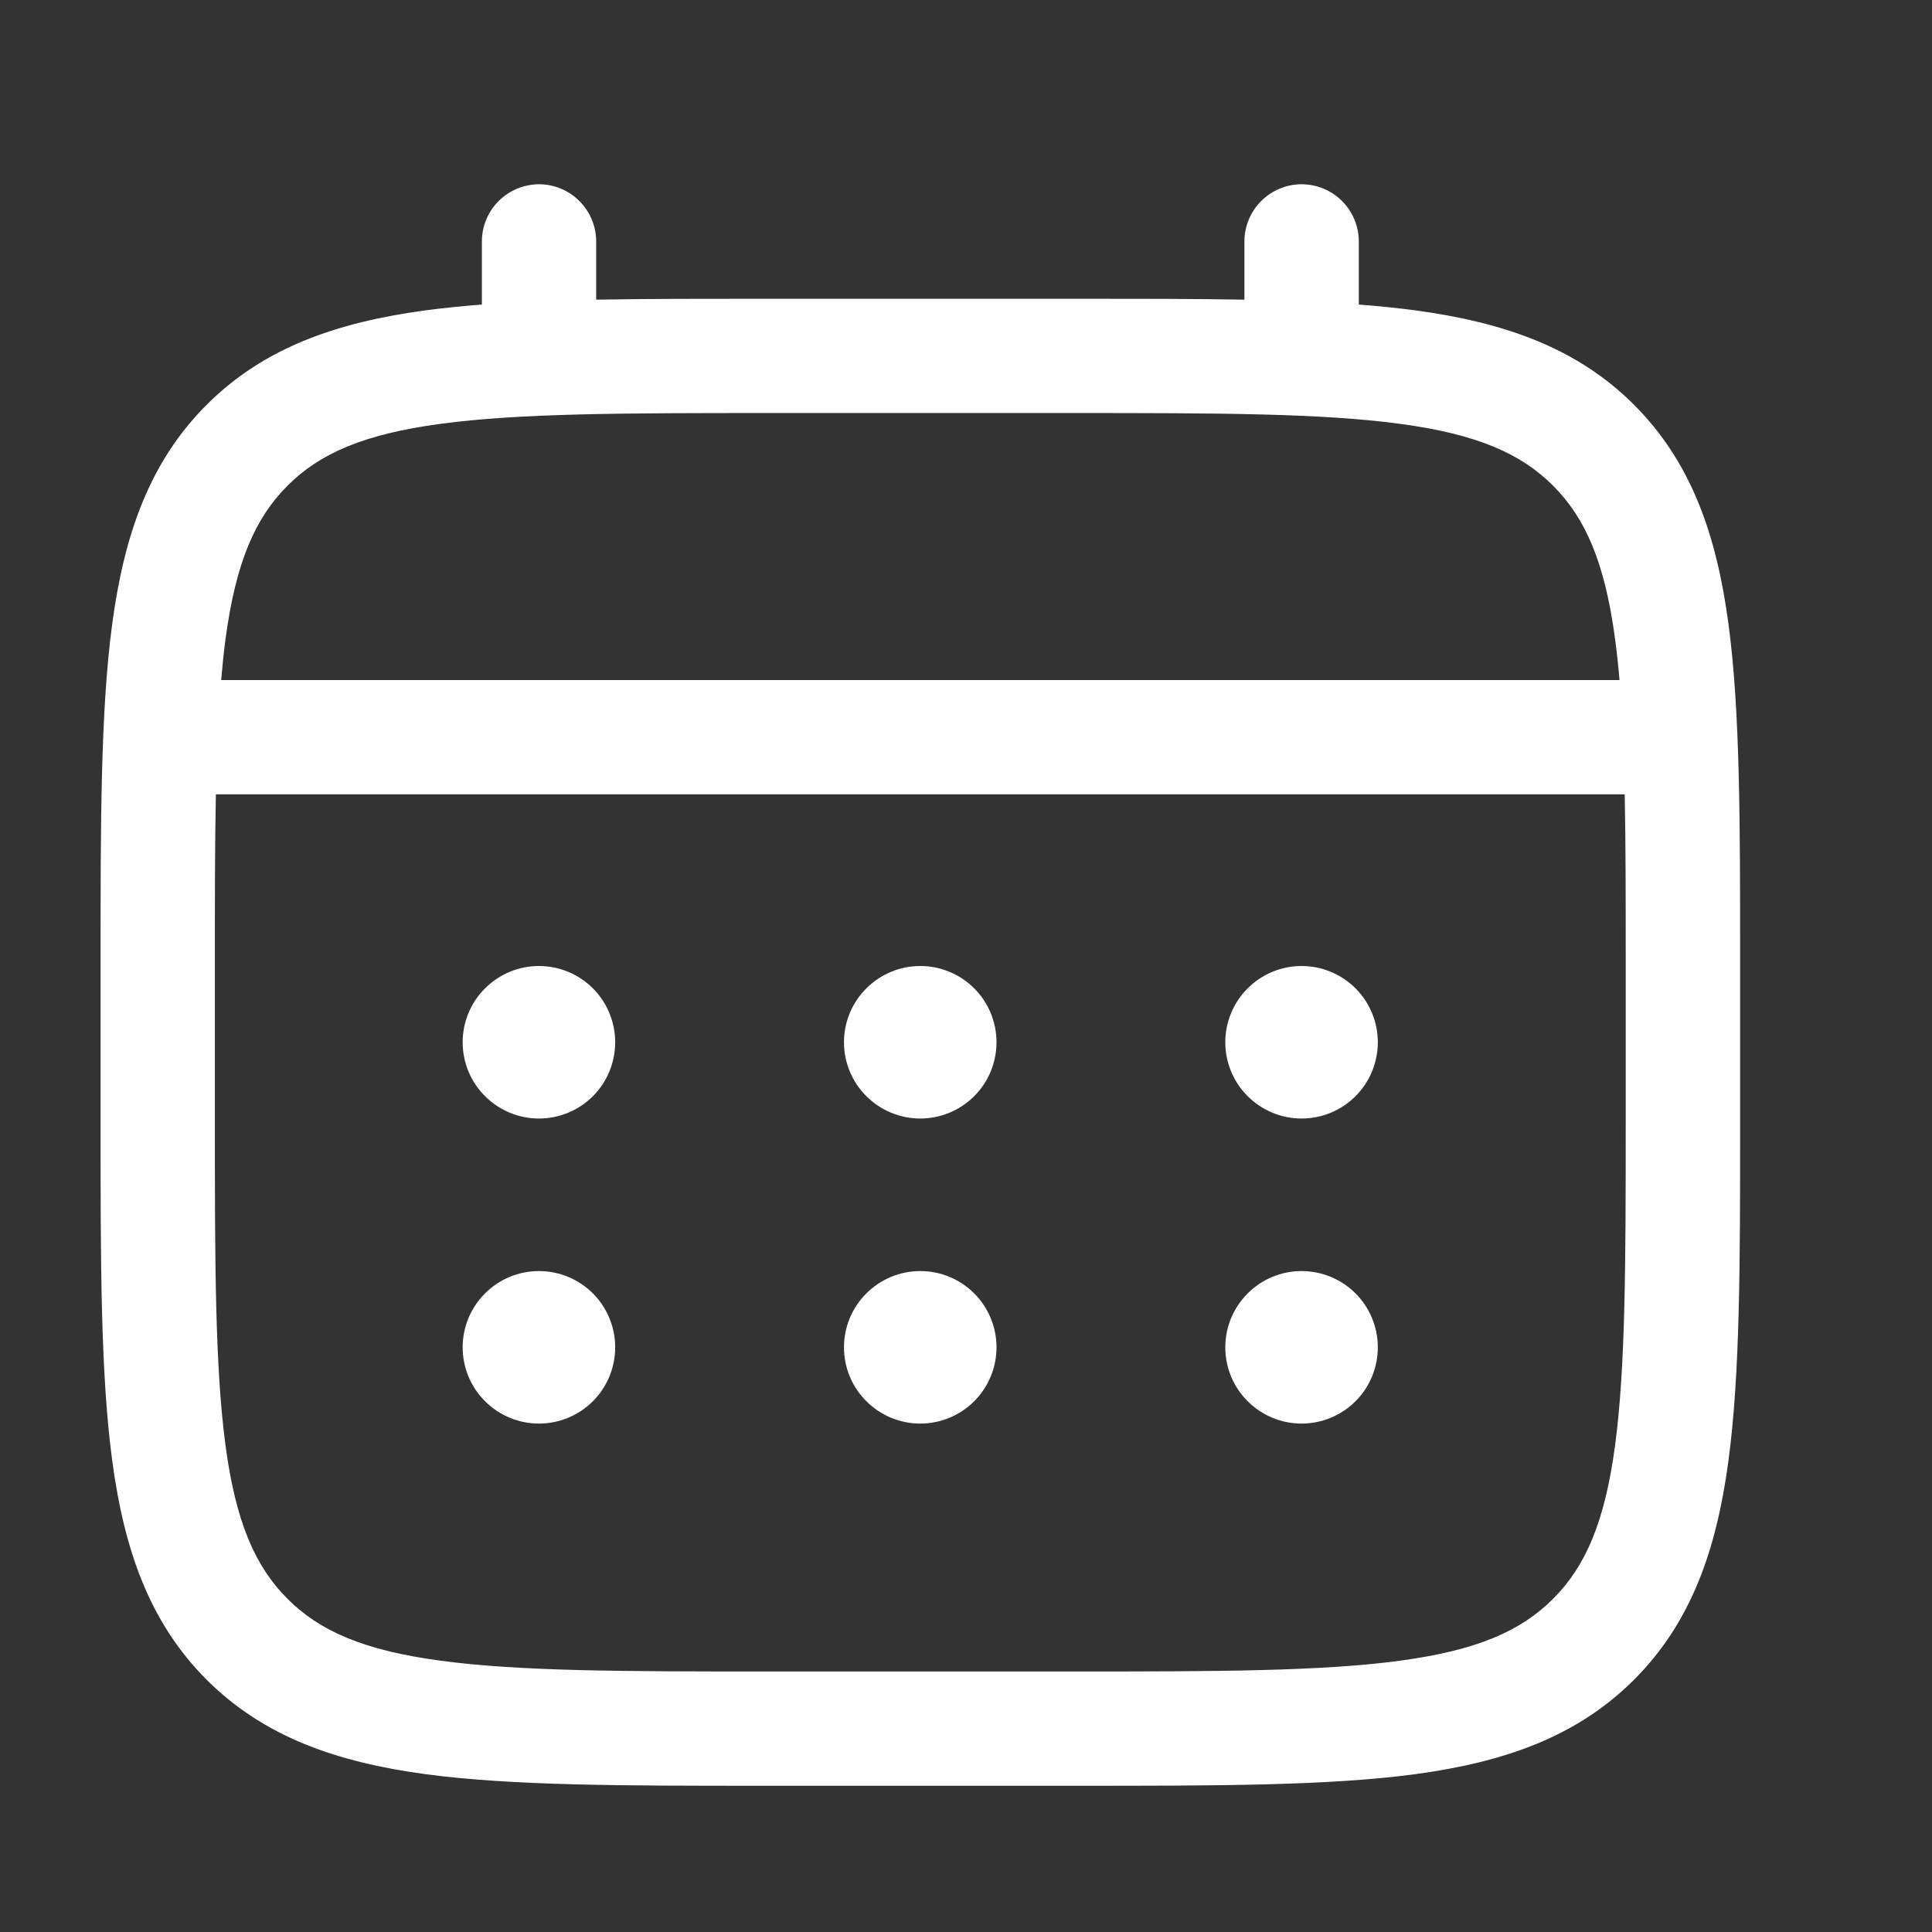 <svg width="19" height="19" viewBox="0 0 19 19" fill="none" xmlns="http://www.w3.org/2000/svg">
<rect x="0" y="0" width="19" height="19" fill="#333333" stroke="none"/>
<g clip-path="url(#clip0_105_208)">
<path d="M12.8 11C12.999 11 13.19 10.921 13.331 10.78C13.471 10.64 13.55 10.449 13.55 10.25C13.55 10.051 13.471 9.86 13.331 9.72C13.19 9.579 12.999 9.5 12.8 9.5C12.601 9.5 12.411 9.579 12.27 9.72C12.129 9.86 12.05 10.051 12.05 10.25C12.05 10.449 12.129 10.64 12.27 10.78C12.411 10.921 12.601 11 12.8 11ZM12.8 14C12.999 14 13.19 13.921 13.331 13.78C13.471 13.64 13.55 13.449 13.55 13.25C13.55 13.051 13.471 12.86 13.331 12.72C13.19 12.579 12.999 12.5 12.8 12.5C12.601 12.5 12.411 12.579 12.27 12.72C12.129 12.86 12.05 13.051 12.05 13.25C12.05 13.449 12.129 13.64 12.27 13.78C12.411 13.921 12.601 14 12.8 14ZM9.8 10.25C9.8 10.449 9.721 10.64 9.581 10.78C9.44 10.921 9.249 11 9.05 11C8.851 11 8.661 10.921 8.52 10.78C8.379 10.64 8.3 10.449 8.3 10.25C8.3 10.051 8.379 9.86 8.52 9.72C8.661 9.579 8.851 9.5 9.05 9.5C9.249 9.5 9.44 9.579 9.581 9.72C9.721 9.86 9.8 10.051 9.8 10.25ZM9.8 13.25C9.8 13.449 9.721 13.64 9.581 13.78C9.44 13.921 9.249 14 9.05 14C8.851 14 8.661 13.921 8.52 13.78C8.379 13.64 8.3 13.449 8.3 13.25C8.3 13.051 8.379 12.86 8.52 12.72C8.661 12.579 8.851 12.5 9.05 12.5C9.249 12.5 9.44 12.579 9.581 12.72C9.721 12.86 9.8 13.051 9.8 13.25ZM5.3 11C5.499 11 5.69 10.921 5.831 10.78C5.971 10.64 6.05 10.449 6.05 10.25C6.05 10.051 5.971 9.86 5.831 9.72C5.69 9.579 5.499 9.5 5.3 9.5C5.101 9.5 4.911 9.579 4.77 9.72C4.629 9.86 4.55 10.051 4.55 10.25C4.55 10.449 4.629 10.64 4.77 10.78C4.911 10.921 5.101 11 5.3 11ZM5.3 14C5.499 14 5.69 13.921 5.831 13.78C5.971 13.64 6.05 13.449 6.05 13.25C6.05 13.051 5.971 12.86 5.831 12.72C5.69 12.579 5.499 12.5 5.3 12.5C5.101 12.5 4.911 12.579 4.77 12.72C4.629 12.86 4.55 13.051 4.55 13.25C4.55 13.449 4.629 13.64 4.77 13.78C4.911 13.921 5.101 14 5.3 14Z" fill="white"/>
<path fill-rule="evenodd" clip-rule="evenodd" d="M5.301 1.812C5.45 1.812 5.593 1.872 5.698 1.977C5.804 2.083 5.863 2.226 5.863 2.375V2.947C6.36 2.938 6.906 2.938 7.508 2.938H10.592C11.195 2.938 11.742 2.938 12.238 2.947V2.375C12.238 2.226 12.297 2.083 12.403 1.977C12.508 1.872 12.651 1.812 12.8 1.812C12.95 1.812 13.093 1.872 13.198 1.977C13.304 2.083 13.363 2.226 13.363 2.375V2.995C13.558 3.01 13.742 3.029 13.917 3.052C14.796 3.171 15.508 3.42 16.07 3.981C16.631 4.543 16.88 5.254 16.998 6.133C17.113 6.988 17.113 8.079 17.113 9.458V11.042C17.113 12.421 17.113 13.512 16.998 14.367C16.88 15.246 16.631 15.957 16.07 16.519C15.508 17.08 14.796 17.329 13.917 17.448C13.062 17.562 11.971 17.562 10.592 17.562H7.509C6.131 17.562 5.039 17.562 4.185 17.448C3.306 17.329 2.594 17.08 2.032 16.519C1.471 15.957 1.222 15.246 1.104 14.367C0.989 13.512 0.989 12.421 0.989 11.042V9.458C0.989 8.079 0.989 6.987 1.104 6.133C1.222 5.254 1.471 4.543 2.032 3.981C2.594 3.42 3.306 3.171 4.185 3.052C4.359 3.029 4.545 3.01 4.739 2.995V2.375C4.739 2.226 4.798 2.083 4.903 1.978C5.009 1.872 5.151 1.813 5.301 1.812ZM4.333 4.168C3.579 4.269 3.144 4.459 2.827 4.777C2.51 5.094 2.319 5.529 2.218 6.283C2.201 6.411 2.187 6.546 2.175 6.688H15.927C15.915 6.545 15.9 6.411 15.883 6.282C15.782 5.529 15.591 5.094 15.274 4.777C14.957 4.459 14.522 4.269 13.767 4.168C12.997 4.064 11.981 4.062 10.55 4.062H7.551C6.12 4.062 5.105 4.064 4.333 4.168ZM2.113 9.5C2.113 8.86 2.113 8.302 2.123 7.812H15.978C15.988 8.302 15.988 8.86 15.988 9.5V11C15.988 12.43 15.986 13.447 15.883 14.217C15.782 14.971 15.591 15.406 15.274 15.723C14.957 16.041 14.522 16.231 13.767 16.332C12.997 16.436 11.981 16.438 10.55 16.438H7.551C6.12 16.438 5.105 16.436 4.333 16.332C3.579 16.231 3.144 16.041 2.827 15.723C2.51 15.406 2.319 14.971 2.218 14.217C2.115 13.447 2.113 12.43 2.113 11V9.5Z" fill="white"/>
</g>
<defs>
<clipPath id="clip0_105_208">
<rect width="18" height="18" fill="white" transform="translate(0.05 0.5)"/>
</clipPath>
</defs>
</svg>
